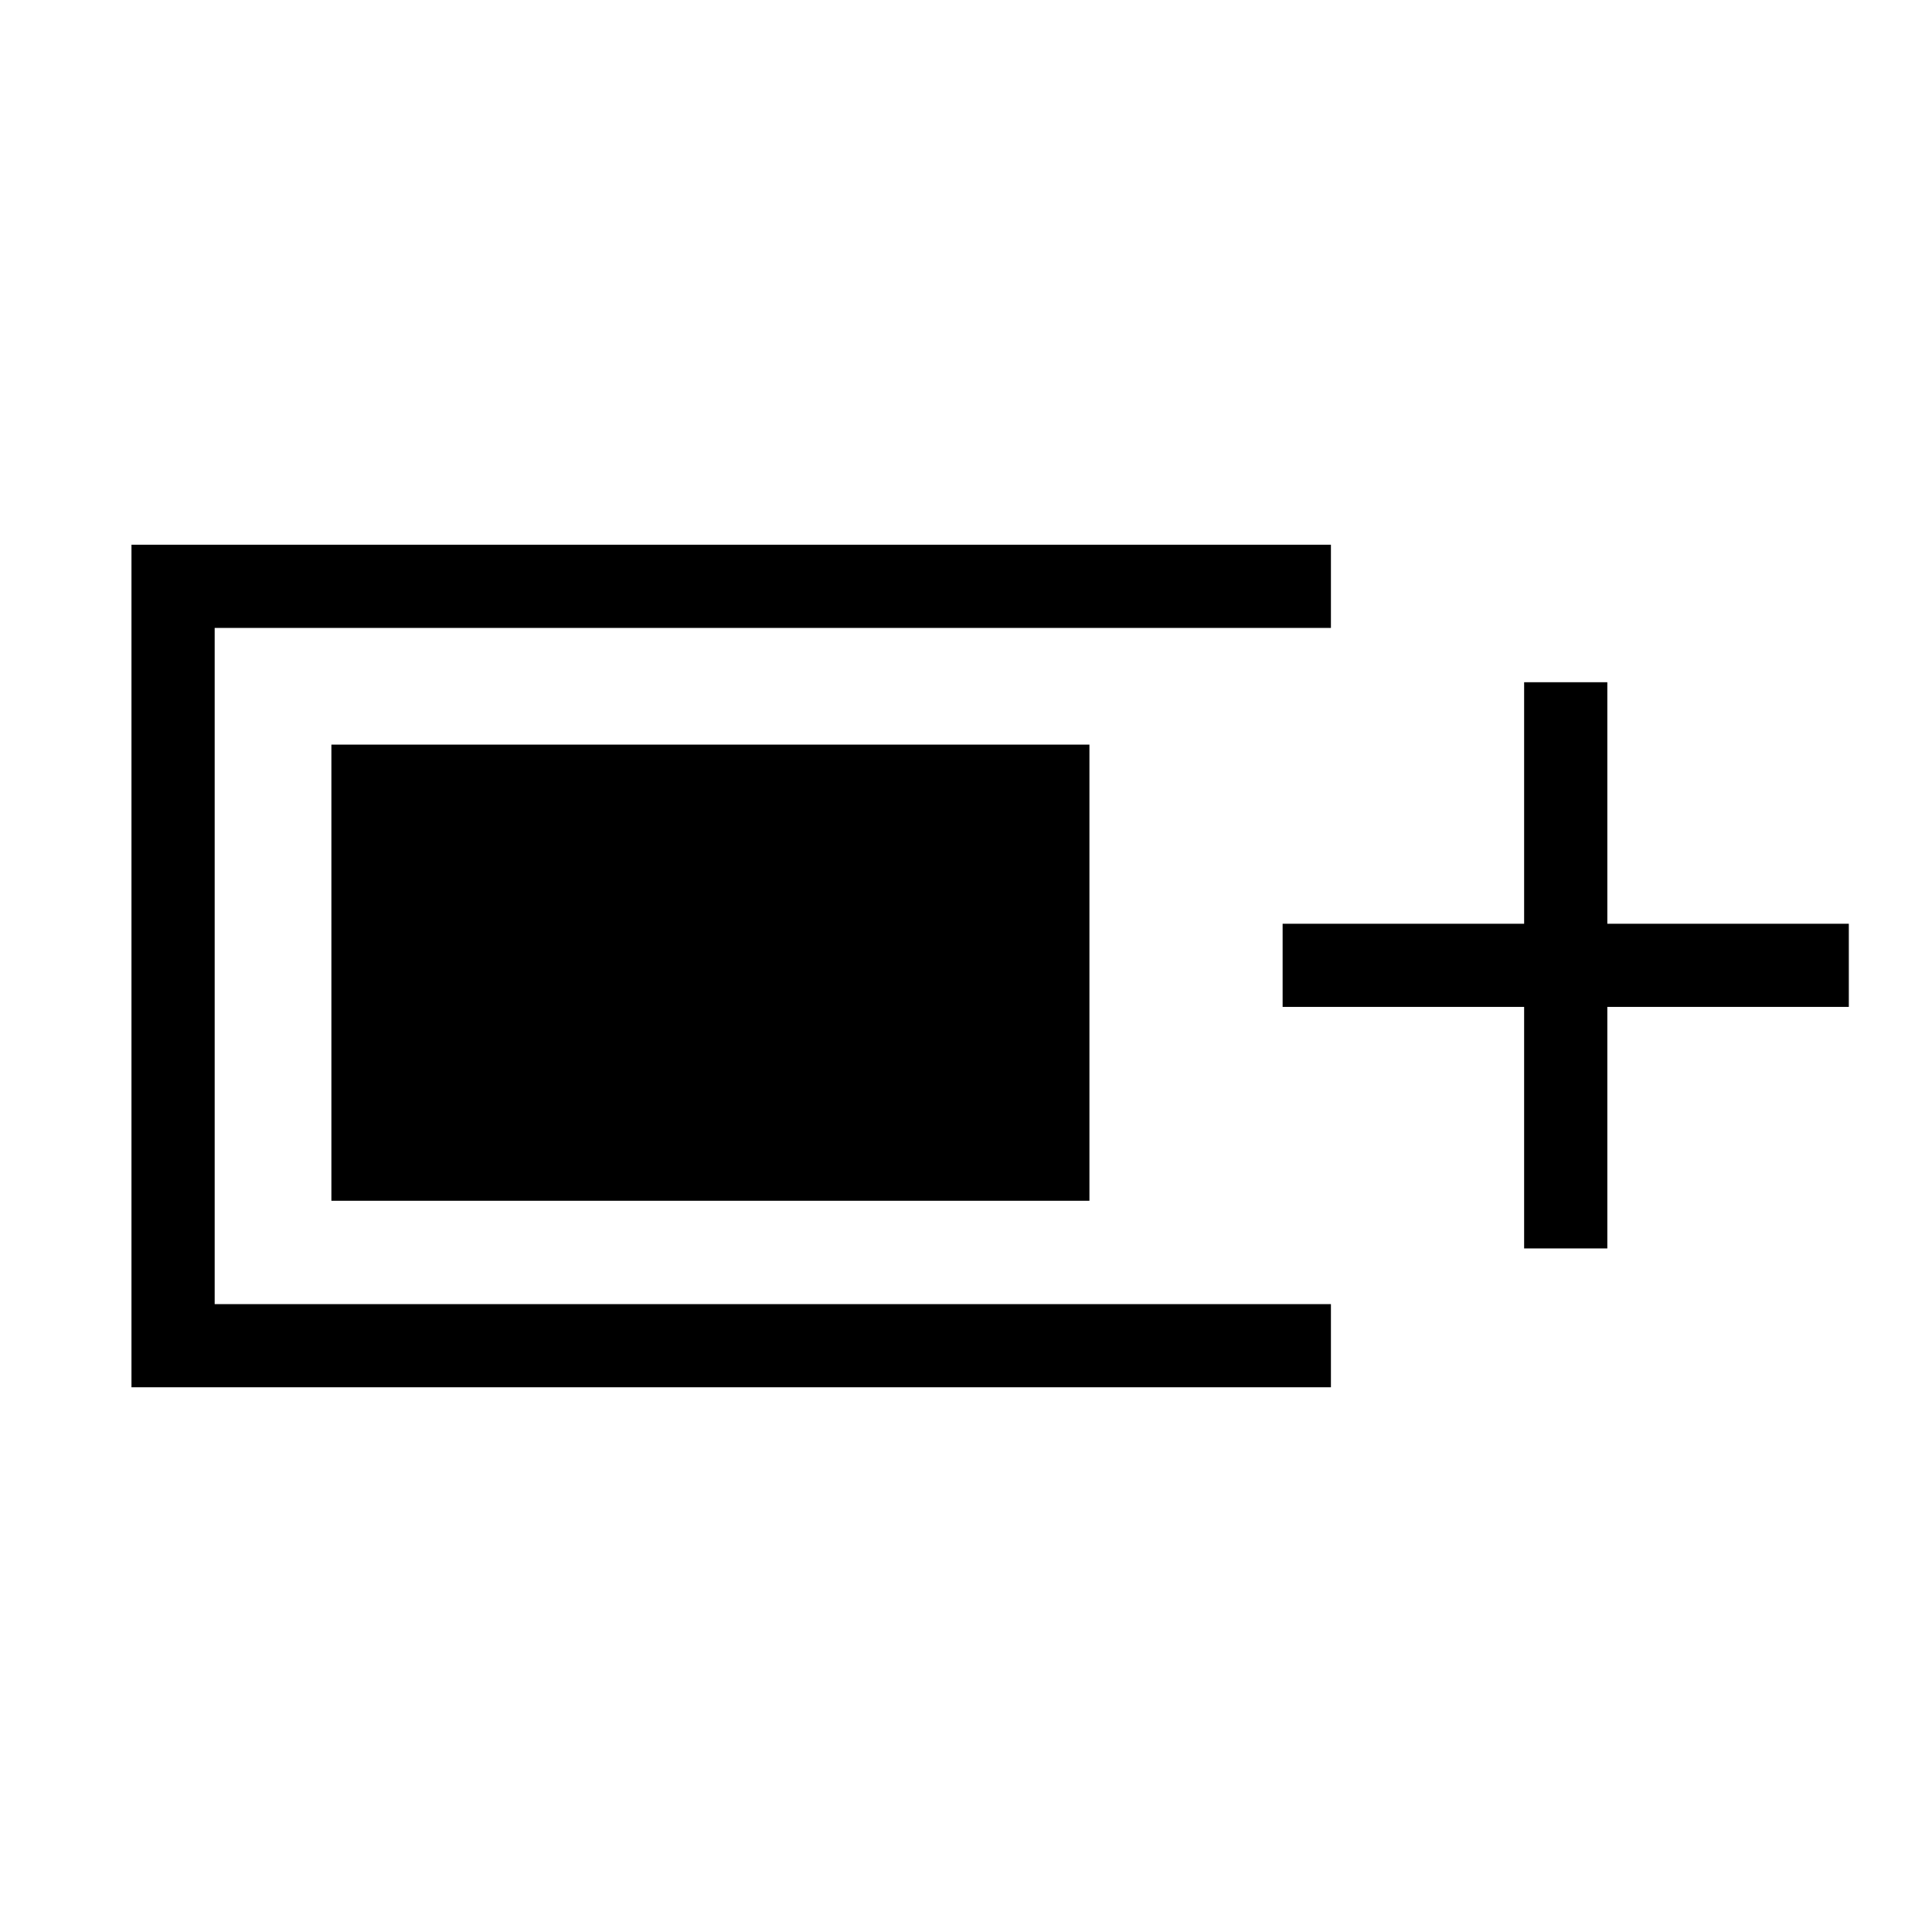 <svg xmlns="http://www.w3.org/2000/svg" height="40" viewBox="0 -960 960 960" width="40"><path d="M65.33-270.67v-418.66h596V-648H106.67v336h554.66v41.33h-596Zm692-69v-120h-120V-501h120v-120h41.34v120h120v41.33h-120v120h-41.34Zm-592.66-23.66V-590h376.66v226.67H164.67Z"/></svg>